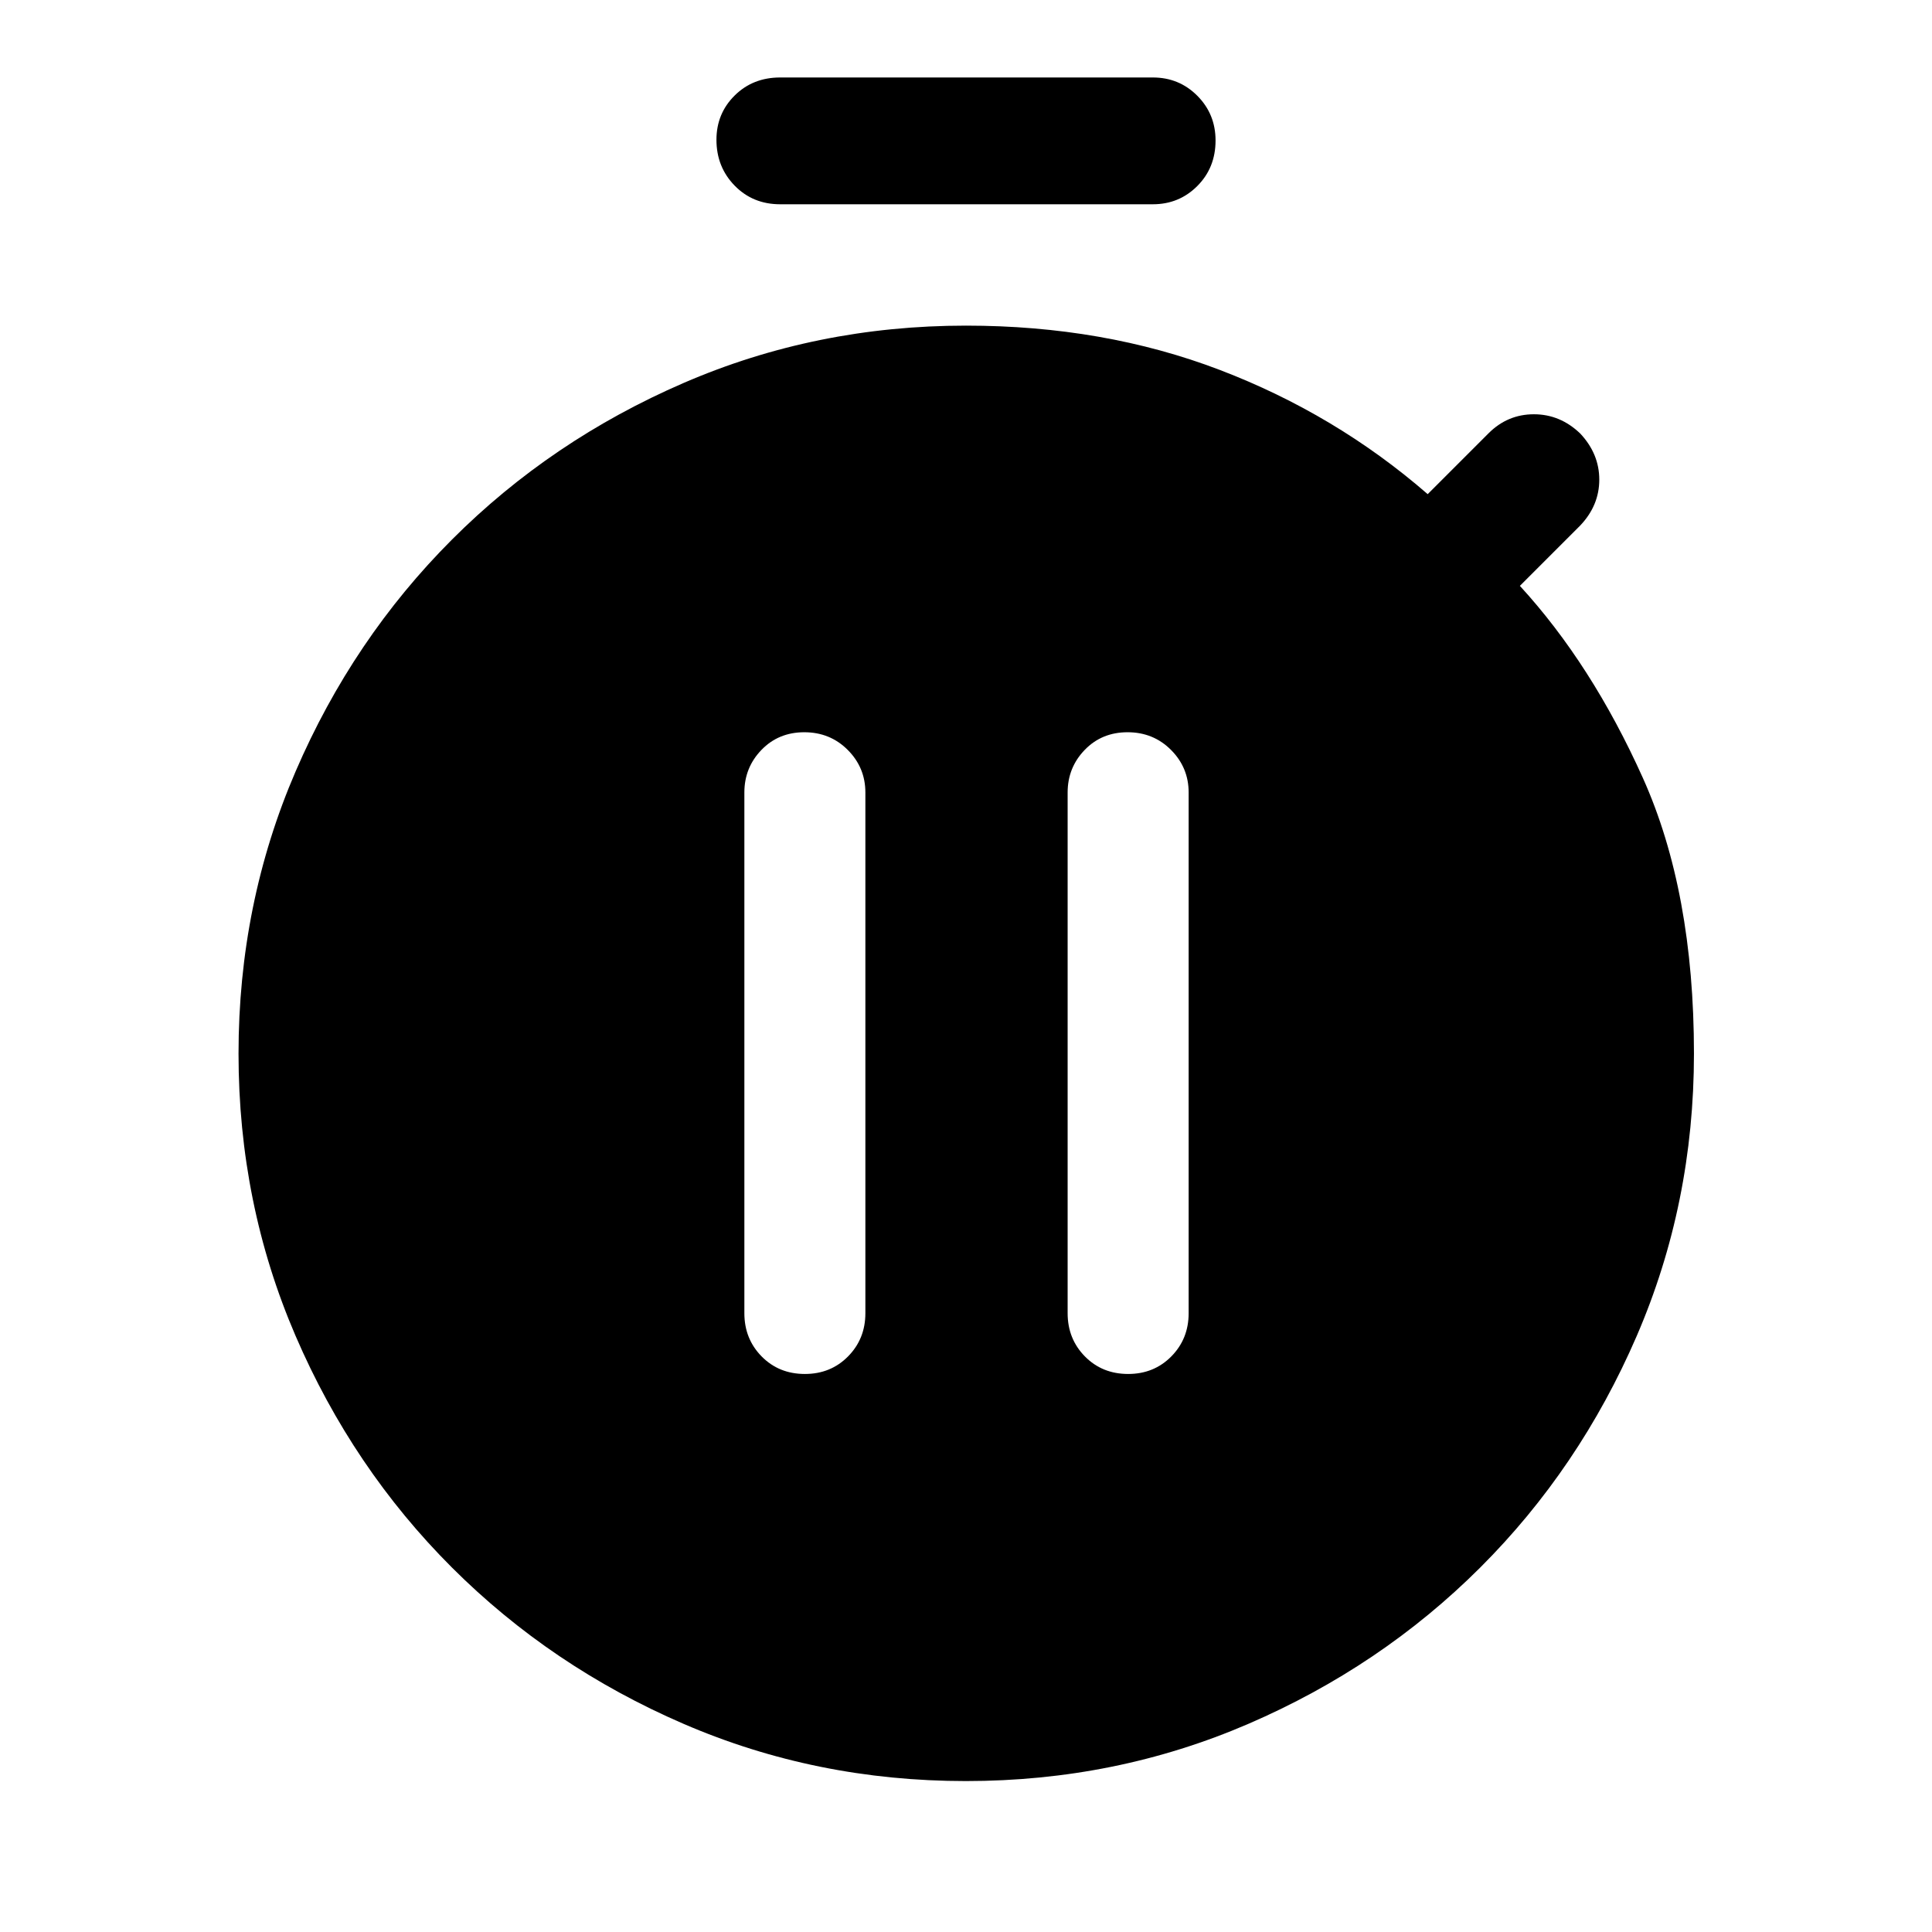 <svg xmlns="http://www.w3.org/2000/svg" height="48" viewBox="0 -960 960 960" width="48"><path d="M399.955-277.282q12.822 0 21.433-8.719Q430-294.72 430-307.478v-258.739q0-12.36-8.763-21.148-8.763-8.787-21.587-8.787t-21.302 8.787q-8.478 8.788-8.478 21.148v258.739q0 12.758 8.58 21.477 8.581 8.719 21.505 8.719Zm160.63 0q12.822 0 21.434-8.719 8.611-8.719 8.611-21.477v-258.739q0-12.36-8.763-21.148-8.763-8.787-21.587-8.787-12.823 0-21.302 8.787-8.478 8.788-8.478 21.148v258.739q0 12.758 8.581 21.477 8.58 8.719 21.504 8.719ZM387.66-858.5q-13.565 0-22.613-9.262Q356-877.025 356-890.545q0-13.02 9.047-21.988 9.048-8.967 22.613-8.967h185.18q13.065 0 22.113 9.098Q604-903.304 604-890.194q0 13.52-9.047 22.607-9.048 9.087-22.113 9.087H387.66ZM479.944-75q-74.49 0-140.303-28.439-65.812-28.44-115.107-77.696T146.88-296.183q-28.358-65.792-28.358-140.261t28.38-140.284q28.381-65.815 77.675-115.154 49.295-49.338 115.107-77.826Q405.496-798.196 480-798.196q68.478 0 126.076 22t103.337 61.739l30.239-30.239q9.457-9.456 22.533-9.456t23.033 9.576q9.456 10.076 9.456 22.902t-9.456 22.783l-30 30q35.739 38.978 61.119 95.456 25.381 56.479 25.381 136.957 0 74.52-28.455 140.356-28.455 65.837-77.784 115.06-49.329 49.222-115.186 77.642Q554.435-75 479.944-75Z"/></svg>